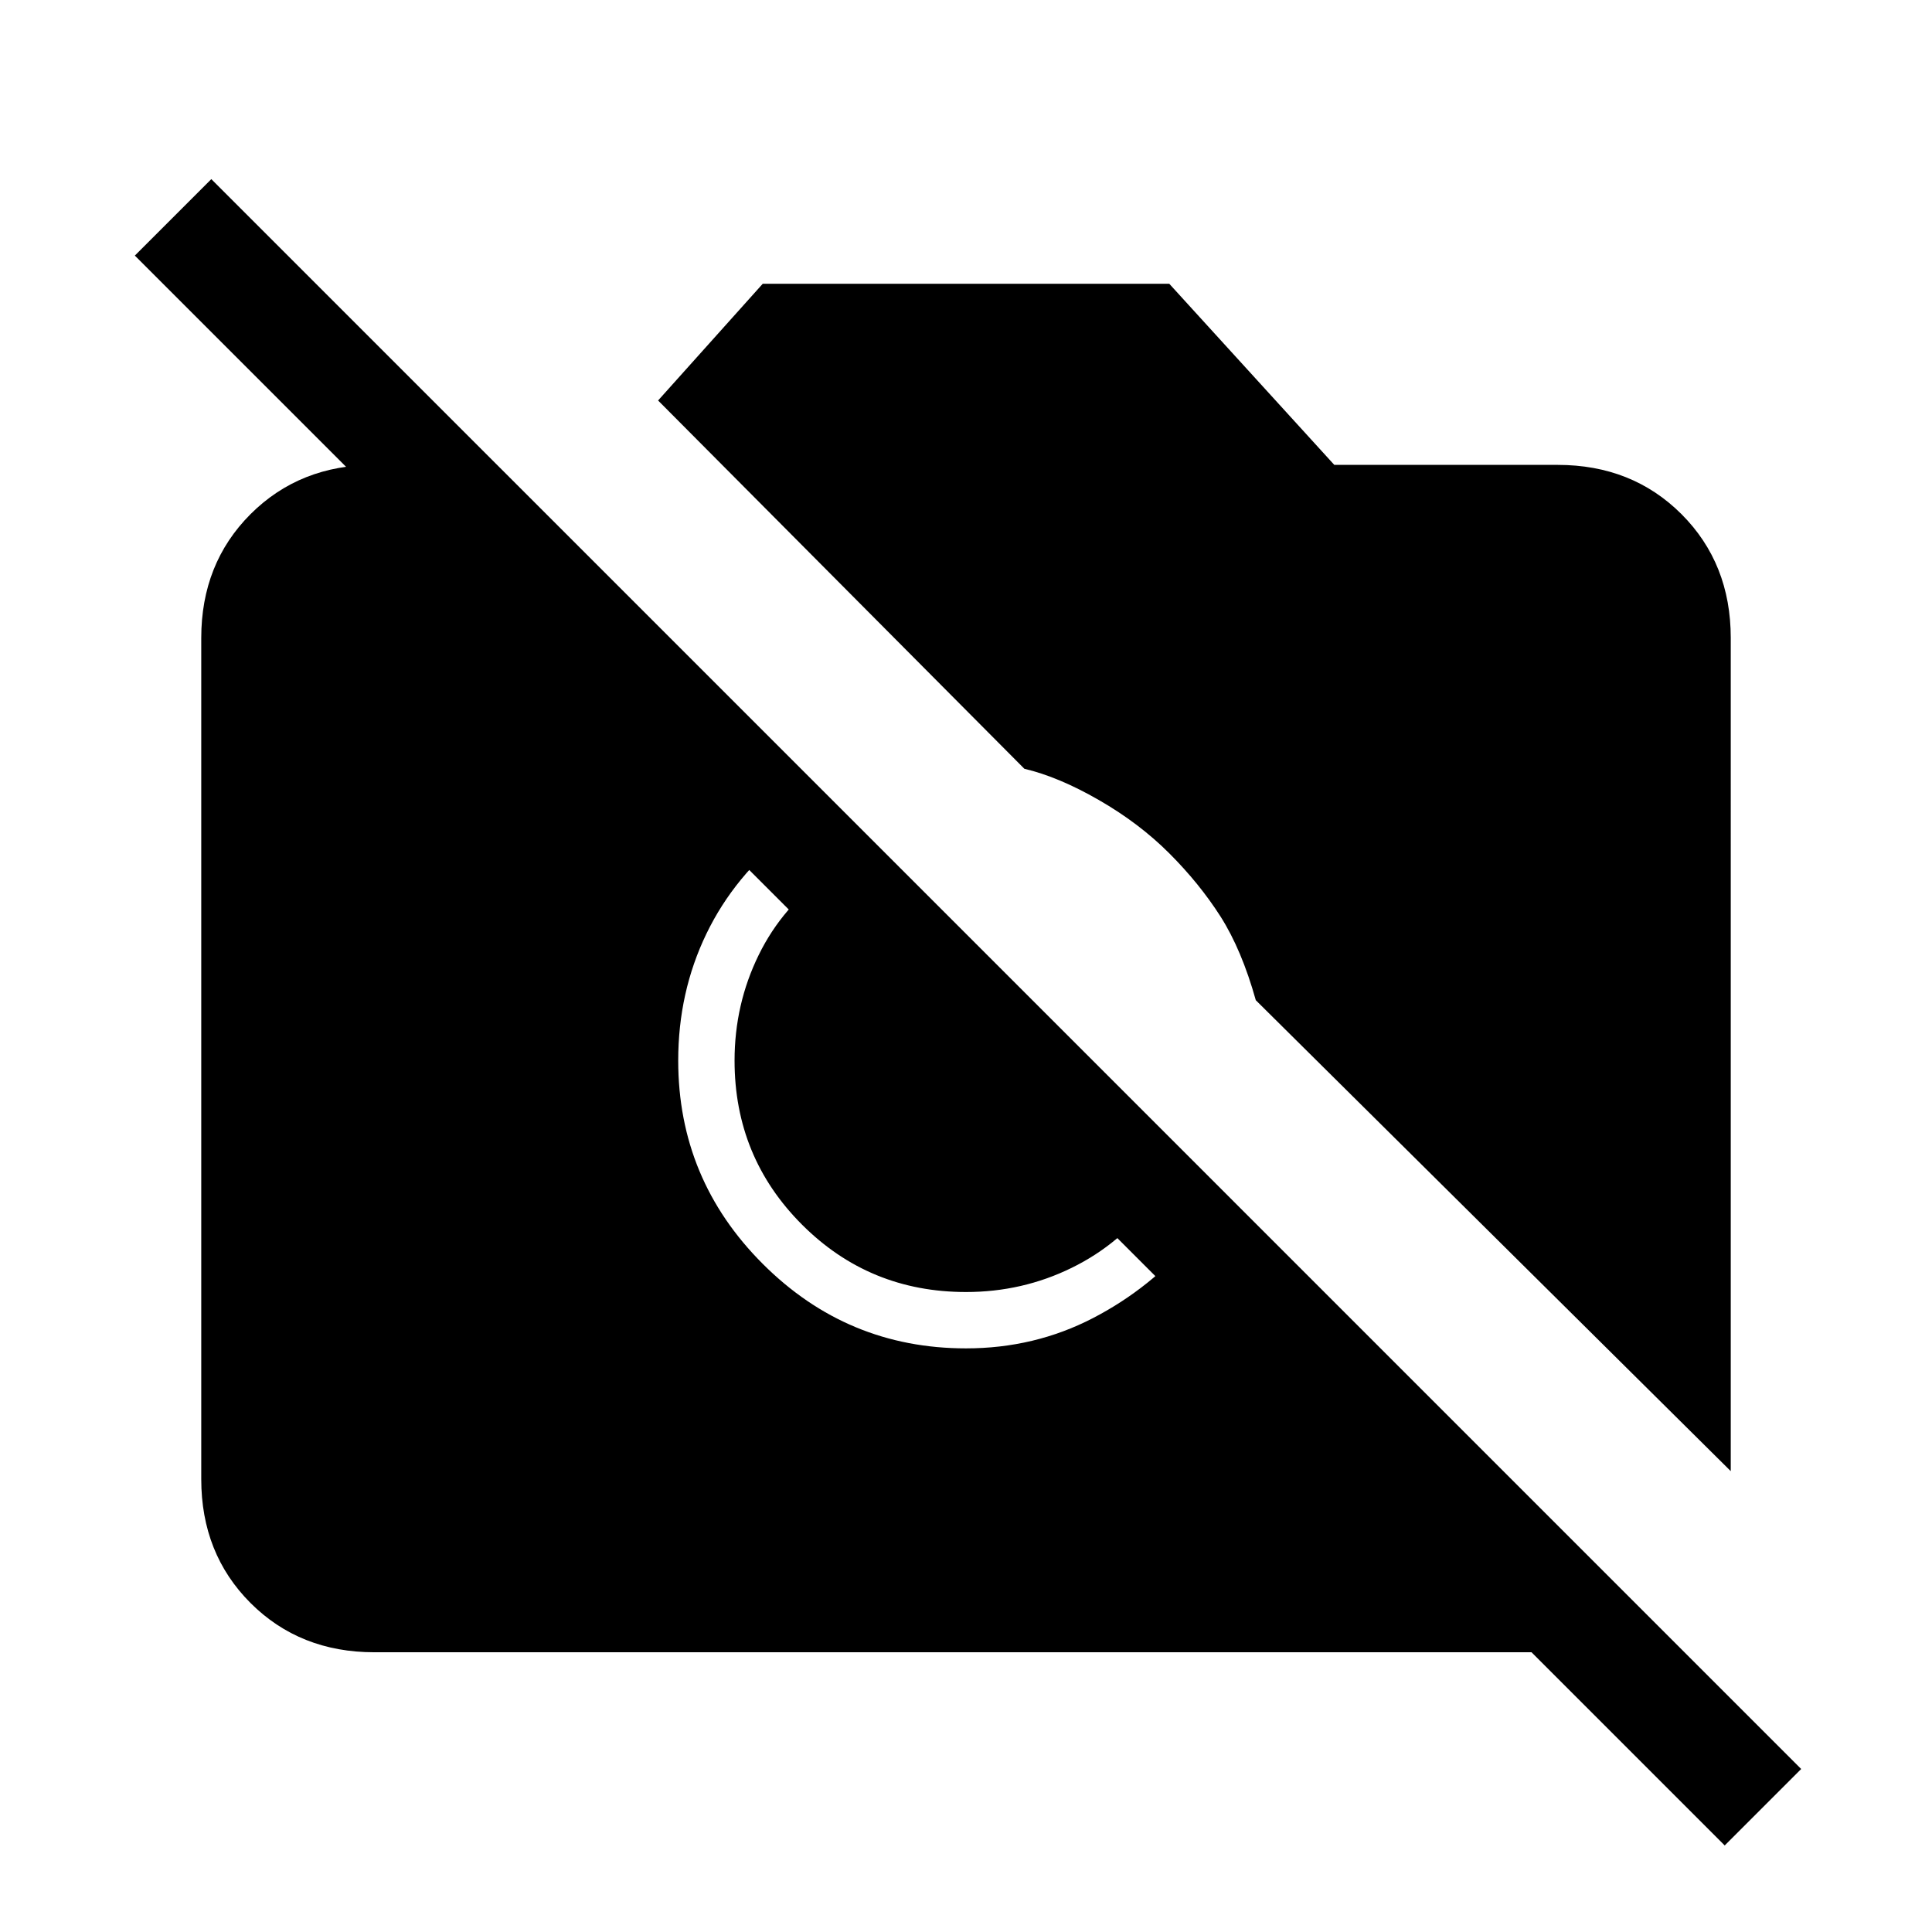 <svg xmlns="http://www.w3.org/2000/svg" height="24" width="24"><path d="m21.425 22.925-2.4-2.4H4.65q-.925 0-1.538-.612Q2.5 19.3 2.5 18.375V7.925q0-.925.612-1.538.613-.612 1.538-.612h1.525L17.15 16.75h-1.9L1.675 3.175l.95-.95 19.75 19.75Zm.075-4.65-5.9-5.85q-.175-.625-.437-1.038-.263-.412-.638-.787-.375-.375-.875-.662-.5-.288-.925-.388l-4.55-4.575 1.3-1.45h5.05l2.05 2.25h2.775q.925 0 1.538.612.612.613.612 1.538ZM9.8 10.35q-.675.525-1.025 1.25-.35.725-.35 1.575 0 1.475 1.05 2.525 1.05 1.05 2.525 1.05.85 0 1.575-.375t1.25-1l-.5-.475q-.4.55-1.013.85-.612.3-1.312.3-1.2 0-2.037-.837-.838-.838-.838-2.038 0-.7.3-1.312.3-.613.875-1.013Z"/></svg>